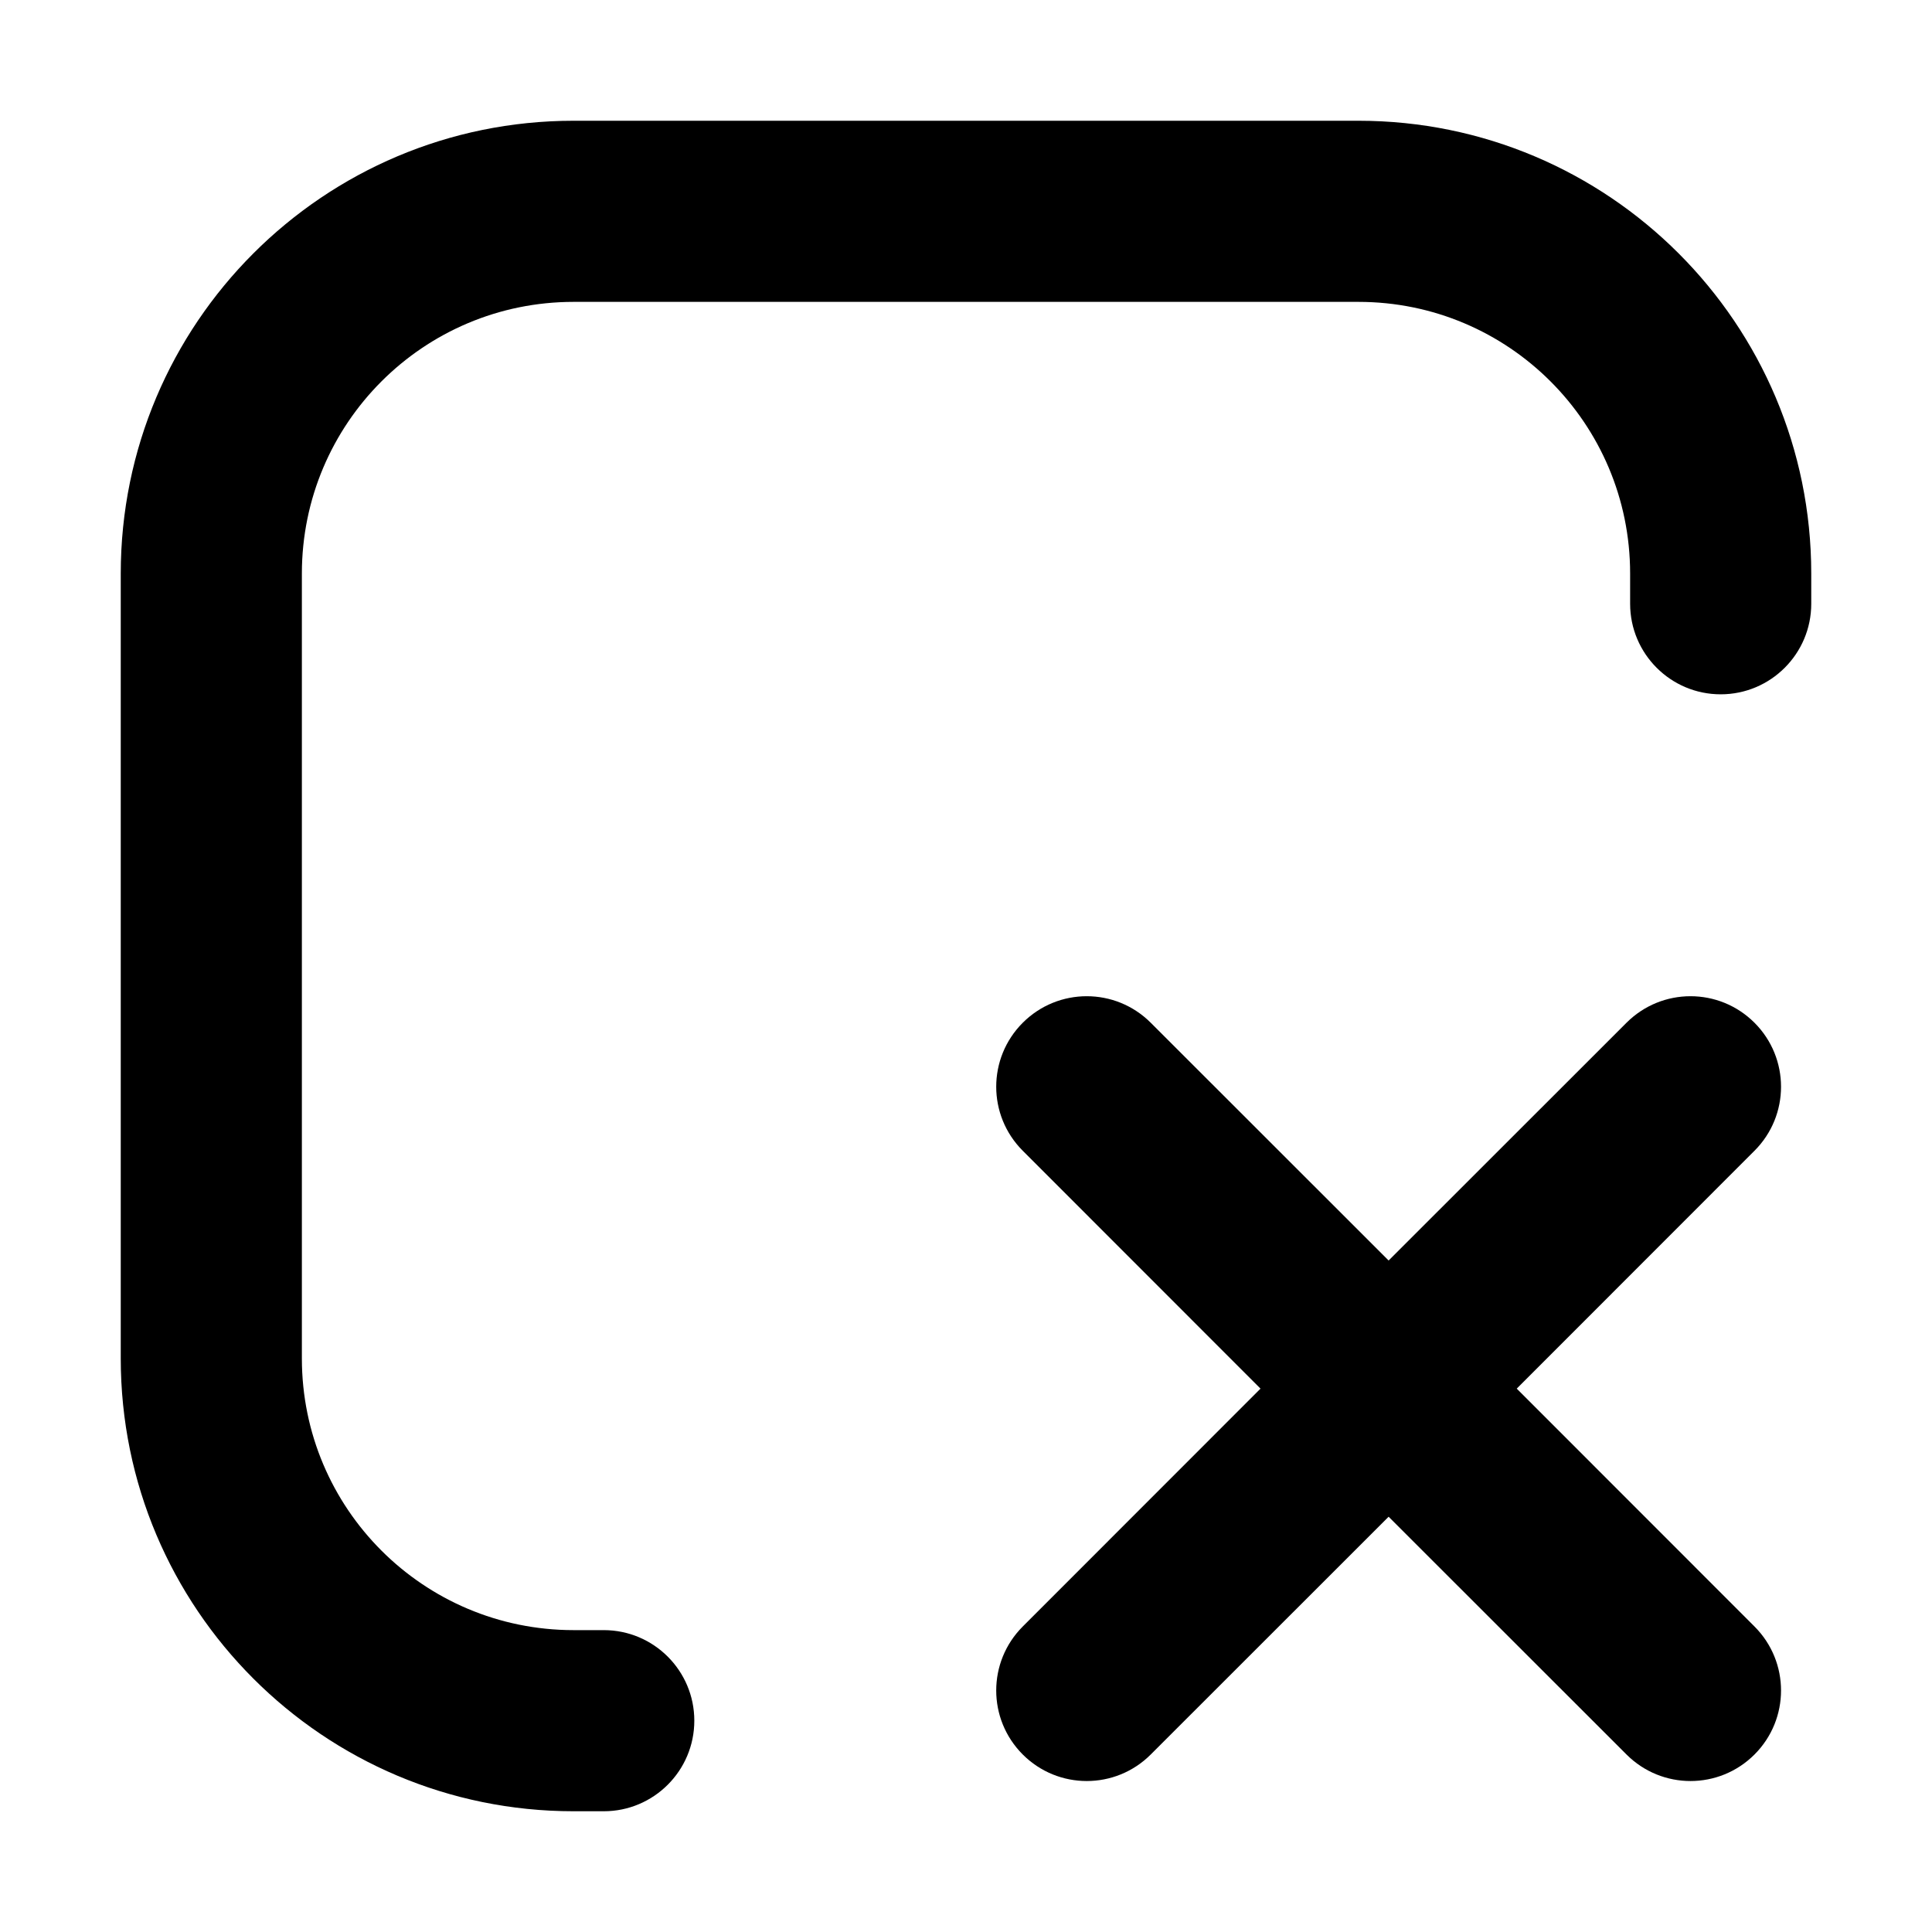 <svg class="" style="--icon-color:currentColor" width="16" height="16" viewBox="0 0 16 16" fill="currentColor" role="img" focusable="false" aria-hidden="true"><path d="M1 11.25C1 13.321 2.679 15 4.75 15L5 15C5.414 15 5.75 14.664 5.75 14.25C5.75 13.836 5.414 13.5 5 13.5L4.75 13.5C3.507 13.5 2.5 12.493 2.5 11.25L2.5 4.75C2.5 3.507 3.507 2.5 4.75 2.5L11.25 2.5C12.493 2.5 13.5 3.507 13.5 4.75V5C13.5 5.414 13.836 5.75 14.25 5.75C14.664 5.75 15 5.414 15 5V4.75C15 2.679 13.321 1 11.25 1L4.75 1C2.679 1 1 2.679 1 4.75L1 11.25Z"></path><path d="M9.53 8.47L11.5 10.439L13.47 8.47C13.763 8.177 14.237 8.177 14.53 8.47C14.823 8.763 14.823 9.237 14.53 9.53L12.561 11.5L14.53 13.47C14.823 13.763 14.823 14.237 14.53 14.53C14.237 14.823 13.763 14.823 13.47 14.53L11.5 12.561L9.53 14.53C9.237 14.823 8.763 14.823 8.47 14.53C8.177 14.237 8.177 13.763 8.47 13.47L10.439 11.5L8.47 9.53C8.177 9.237 8.177 8.763 8.47 8.47C8.763 8.177 9.237 8.177 9.53 8.47Z"></path></svg>